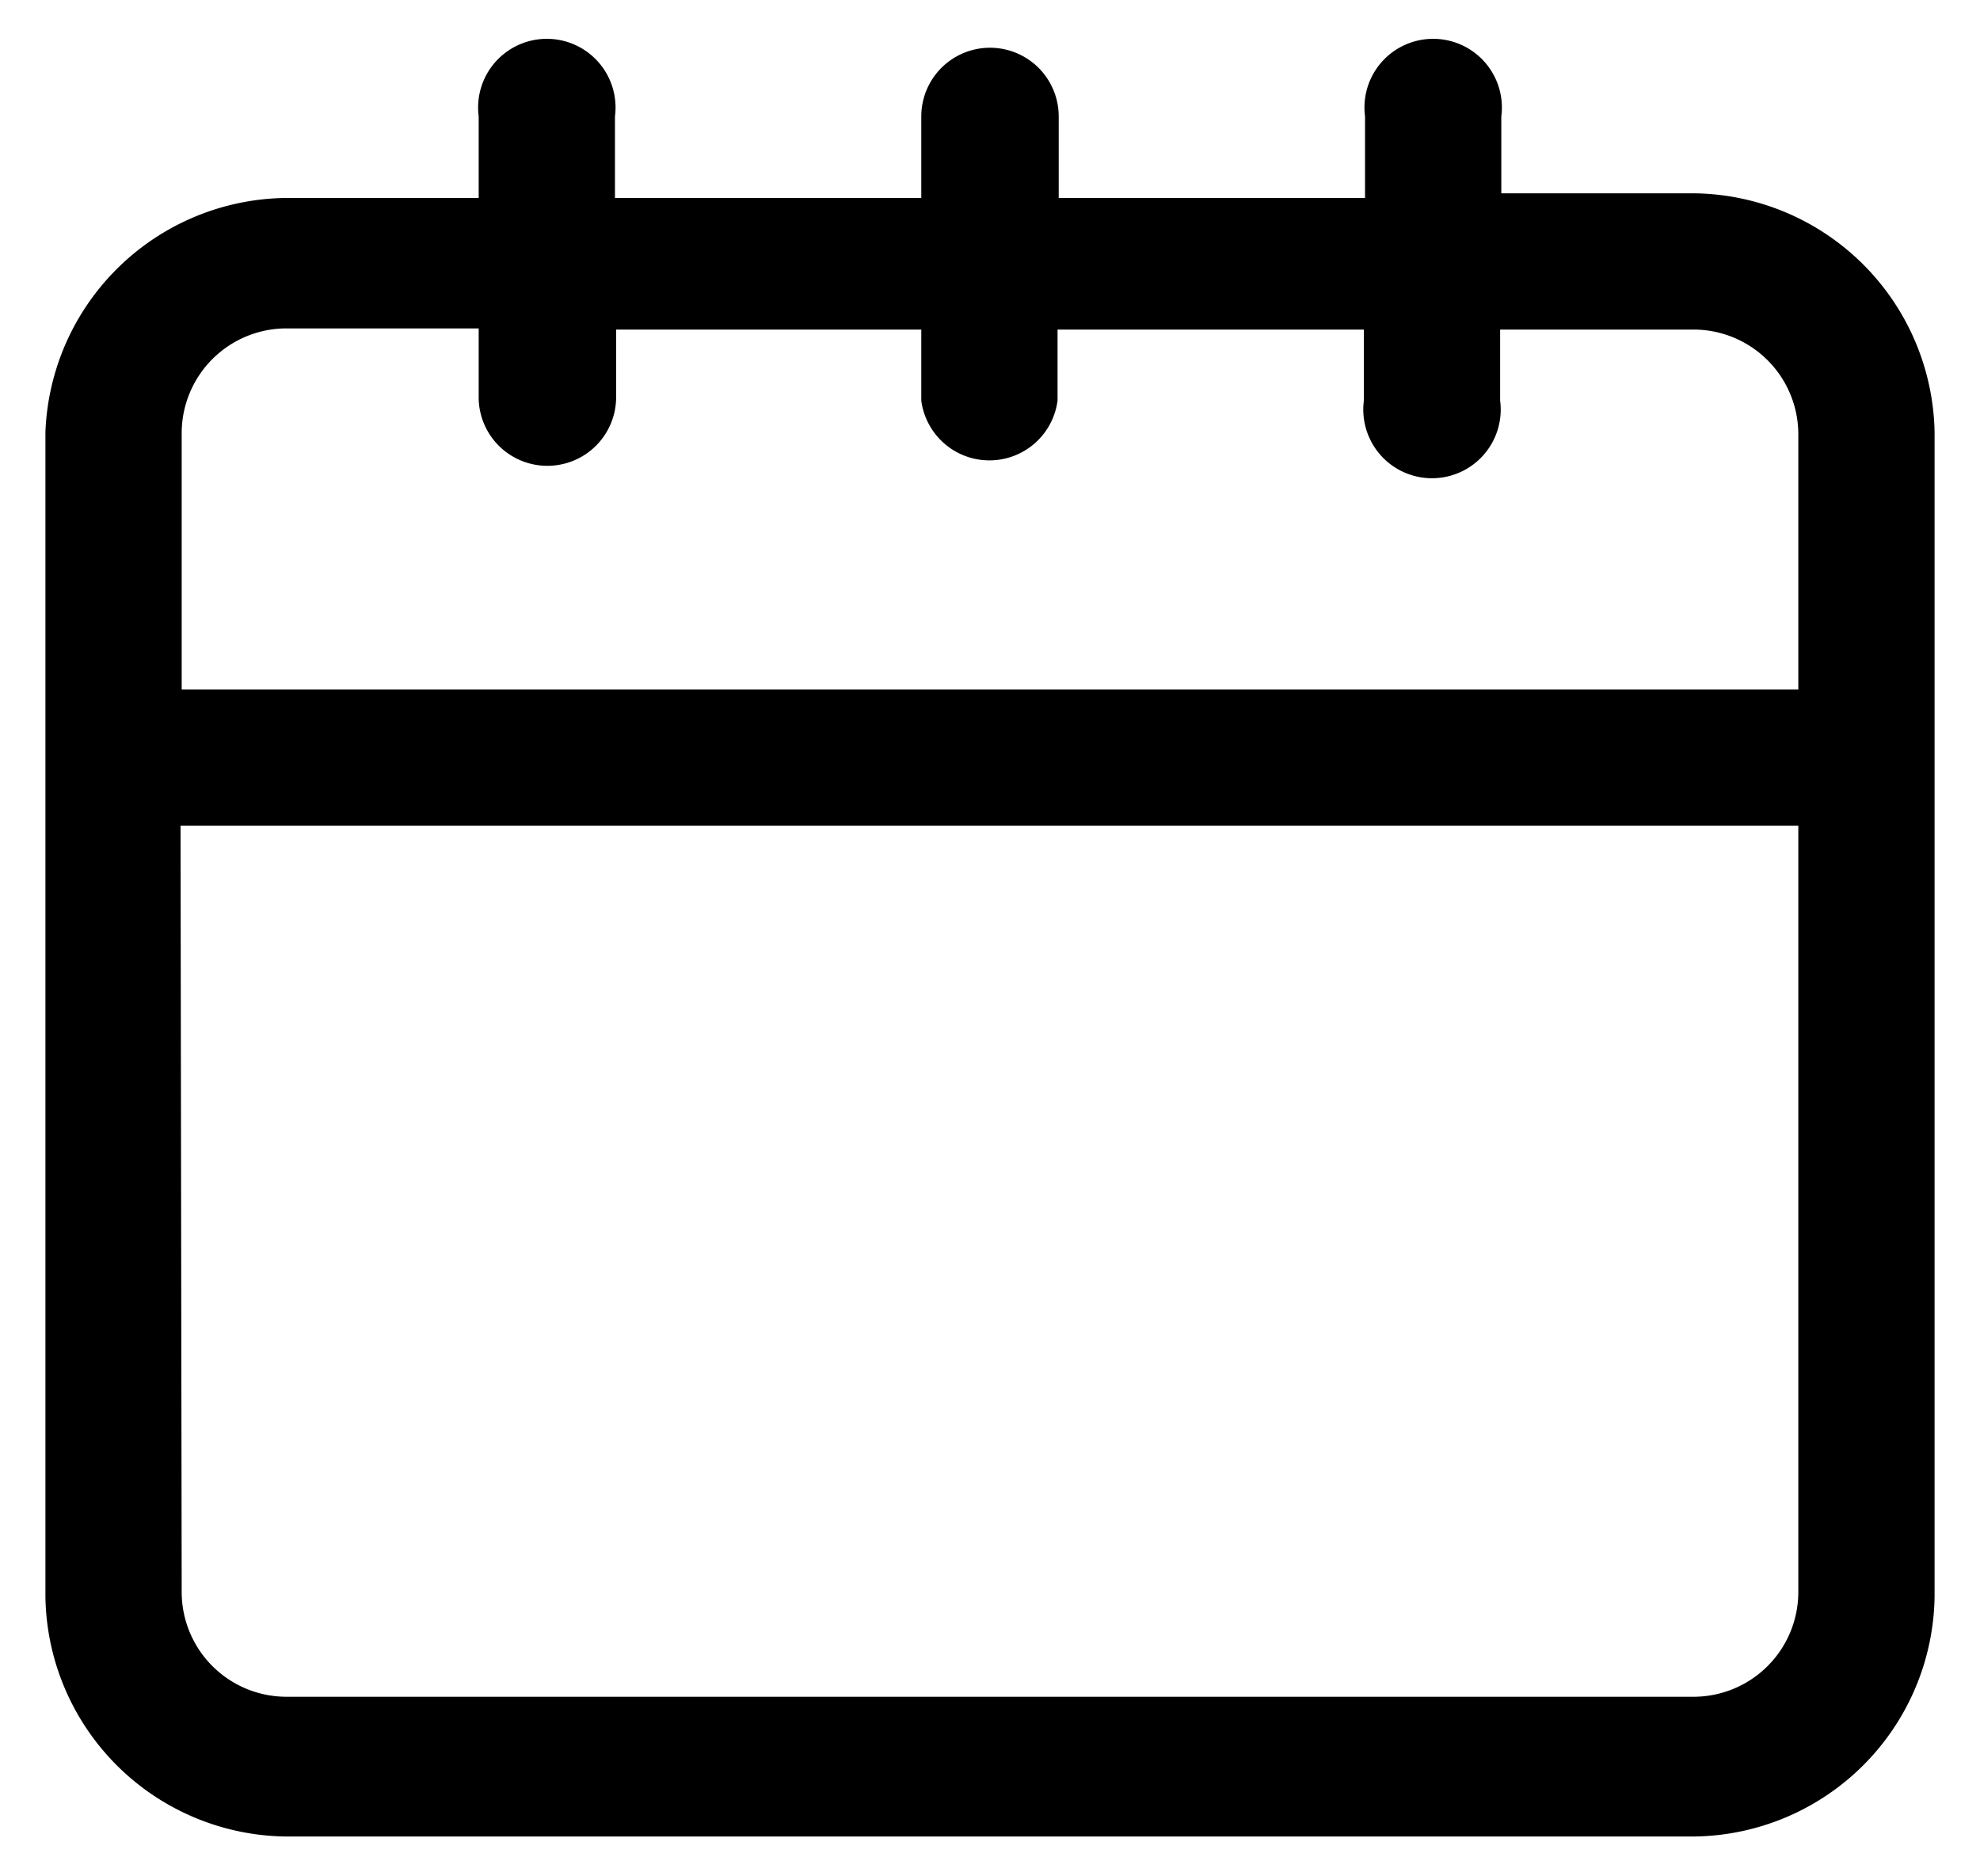 <svg id="Слой_1" data-name="Слой 1" xmlns="http://www.w3.org/2000/svg" viewBox="0 0 17 16.11"><title>календарь</title><path d="M14.55,1.66H12.89V1a.59.59,0,1,0-1.17,0v.7H9.09V1A.59.59,0,0,0,7.91,1v.7H5.28V1A.59.59,0,1,0,4.11,1v.7H2.45A2.09,2.09,0,0,0,.39,3.71v10a2.09,2.09,0,0,0,2.06,2.06H14.55a2.09,2.09,0,0,0,2.06-2.06v-10A2.09,2.09,0,0,0,14.55,1.66Zm-13,5.43H15.44v6.59a.9.9,0,0,1-.89.89H2.45a.9.9,0,0,1-.89-.89ZM4.7,4a.59.59,0,0,0,.59-.59V2.83H7.91v.61a.59.59,0,0,0,1.17,0V2.83h2.63v.61a.59.59,0,1,0,1.17,0V2.83h1.67a.9.9,0,0,1,.89.89v2.2H1.56V3.71a.9.9,0,0,1,.89-.89H4.11v.61A.59.59,0,0,0,4.7,4Z"/></svg>